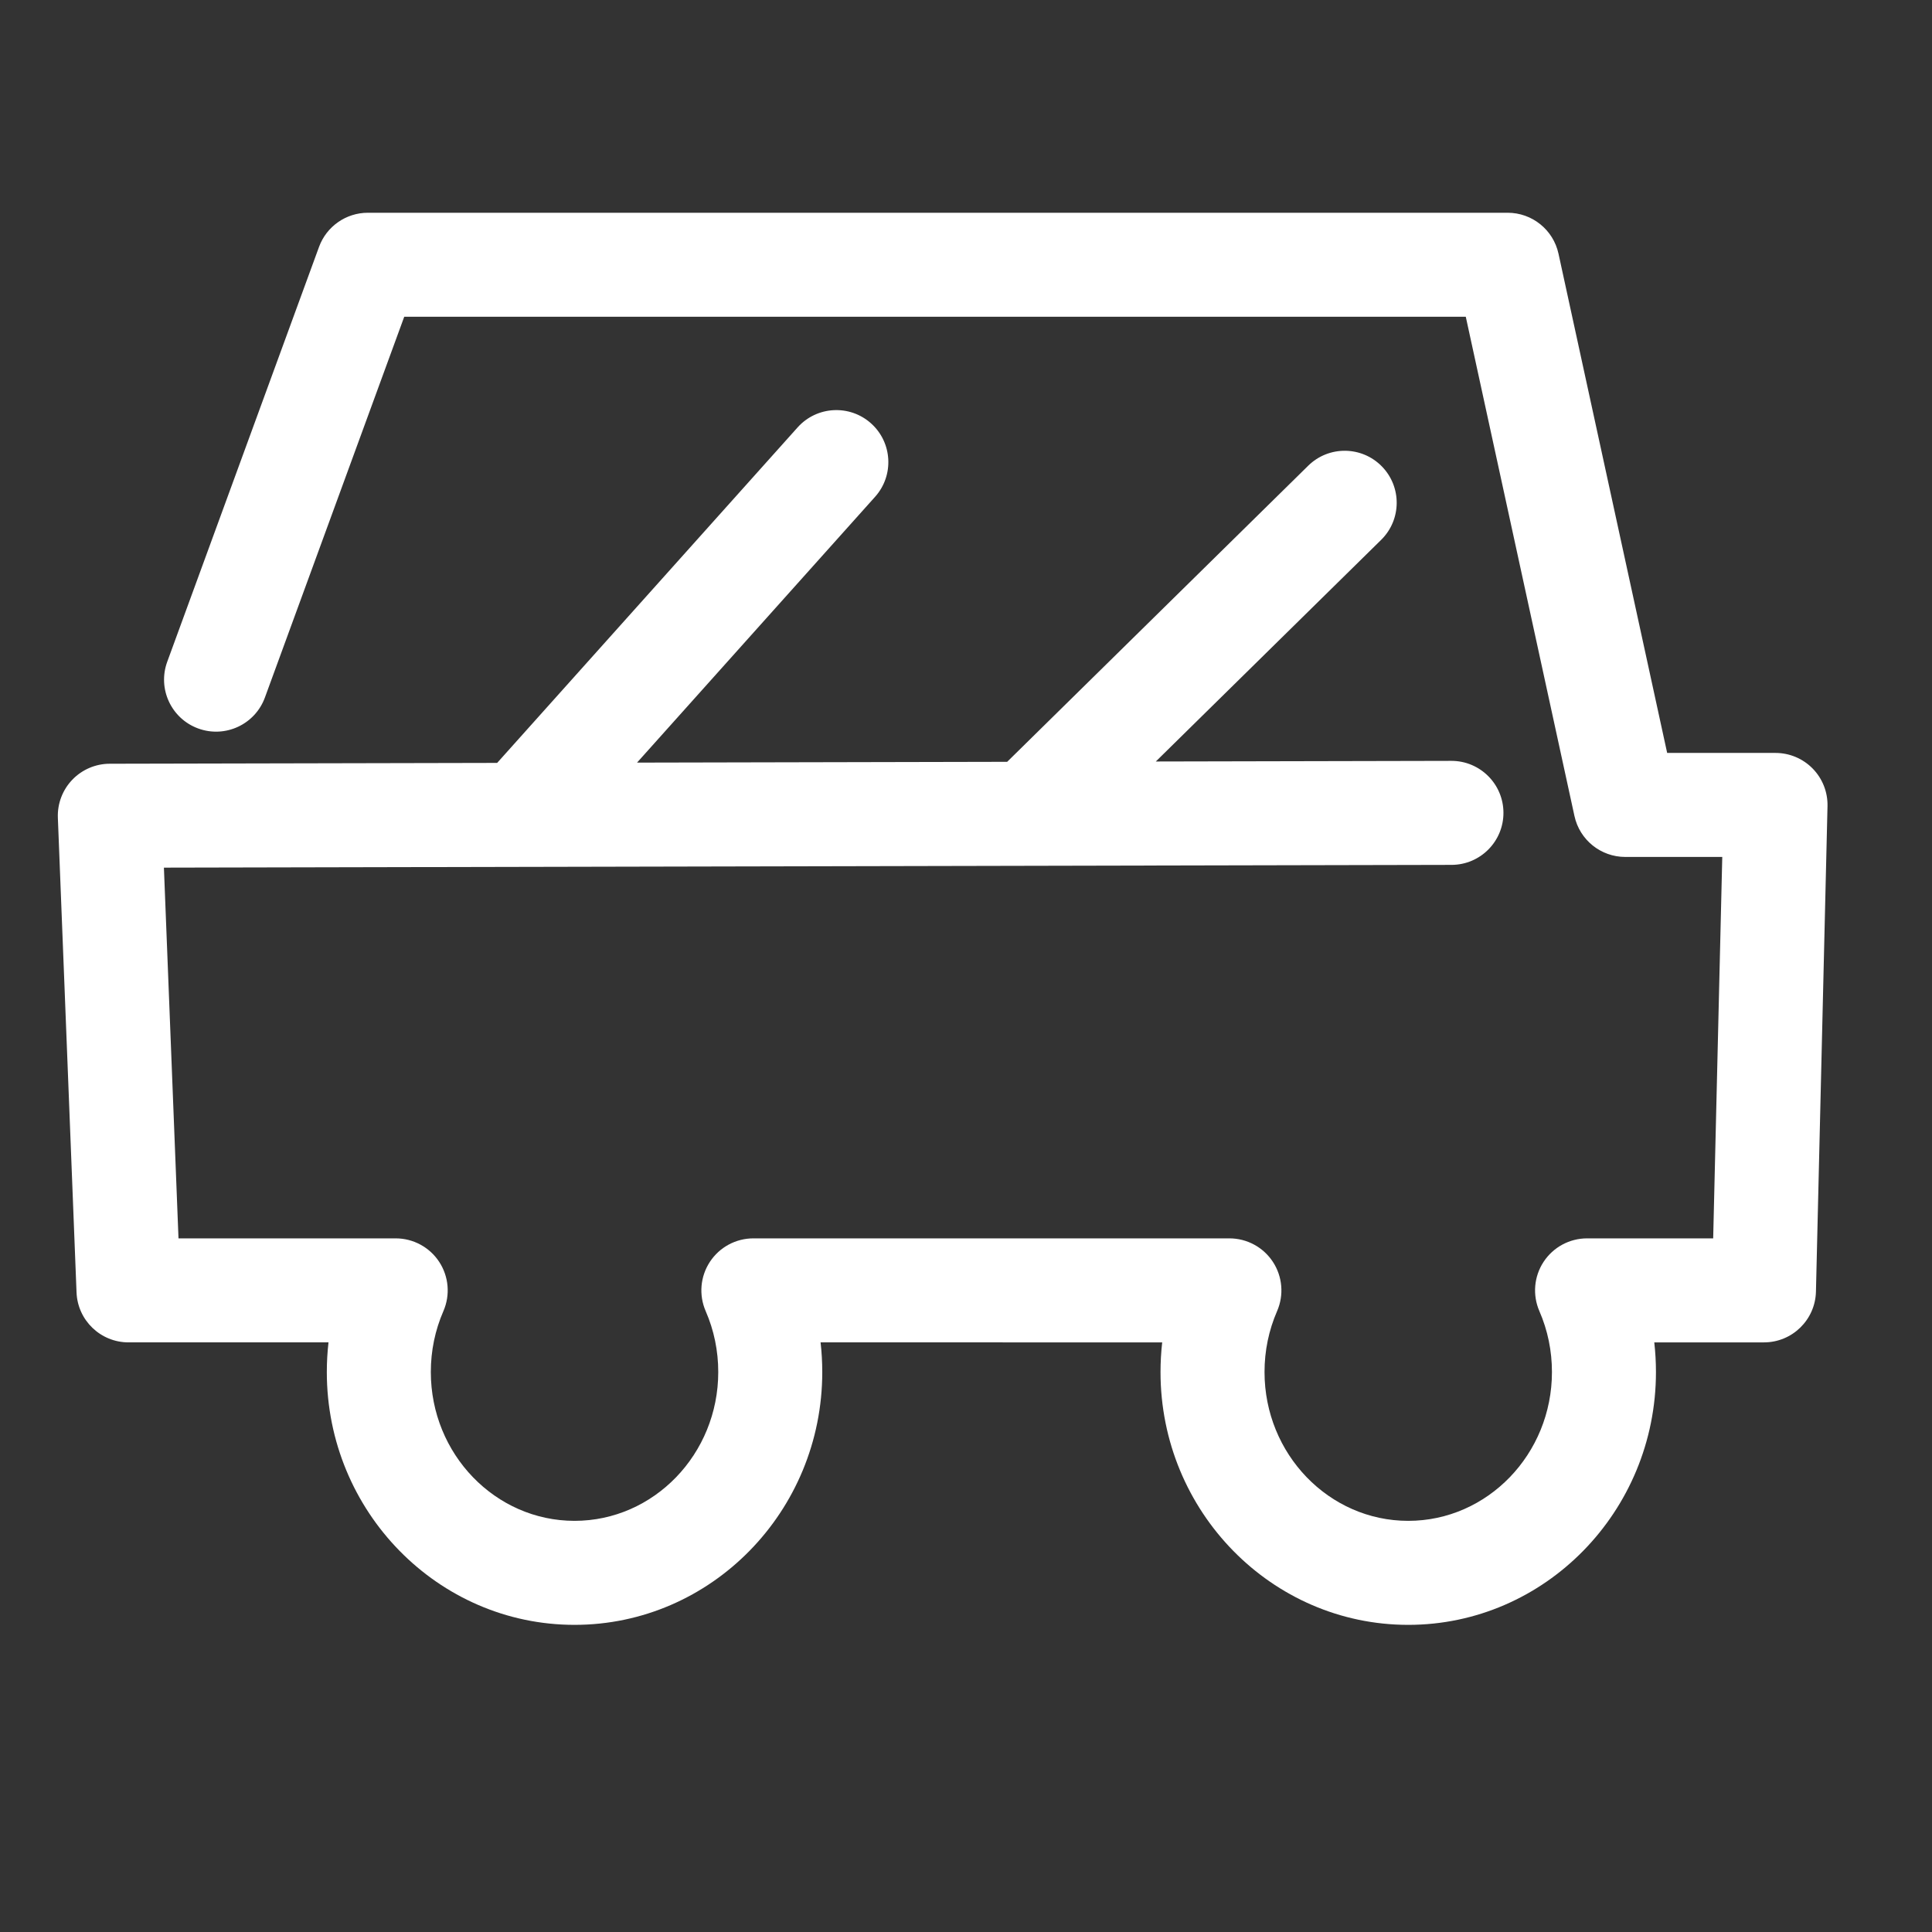 <?xml version="1.0" standalone="no"?><!DOCTYPE svg PUBLIC "-//W3C//DTD SVG 1.1//EN" "http://www.w3.org/Graphics/SVG/1.1/DTD/svg11.dtd"><svg class="icon" width="36px" height="36.00px" viewBox="0 0 1024 1024" version="1.1" xmlns="http://www.w3.org/2000/svg"><rect x="0" y="0" width="1024" height="1024" fill="#333333" stroke="none"/><path fill="#ffffff" d="M945.356 16.929M281.606 453.014c-6.547 0-13.118-2.318-18.379-7.031-11.34-10.156-12.301-27.583-2.146-38.923l161.662-180.523c10.156-11.34 27.583-12.302 38.923-2.146 11.34 10.156 12.301 27.583 2.146 38.923L302.149 443.838C296.705 449.918 289.172 453.014 281.606 453.014zM548.358 455.708c-7.13 0-14.257-2.749-19.652-8.235-10.675-10.853-10.531-28.305 0.322-38.981l164.356-161.662c10.854-10.674 28.306-10.531 38.981 0.322 10.675 10.853 10.531 28.305-0.322 38.981L567.687 447.795C562.319 453.074 555.336 455.708 548.358 455.708zM746.393 861.209c-72.397 0-131.296-60.108-131.296-133.991 0-5.295 0.297-10.542 0.89-15.73L434.924 711.488c0.593 5.188 0.891 10.436 0.891 15.73 0 73.883-58.899 133.991-131.297 133.991-72.398 0-131.297-60.108-131.297-133.991 0-5.295 0.298-10.542 0.891-15.73L68.108 711.488c-14.802 0-26.961-11.69-27.543-26.48l-9.899-251.561c-0.295-7.482 2.467-14.762 7.652-20.166 5.184-5.404 12.344-8.465 19.832-8.482l711.085-1.524c0.019 0 0.041 0 0.06 0 15.197 0 27.53 12.302 27.563 27.505 0.033 15.224-12.281 27.591-27.505 27.623l-682.476 1.463 7.731 196.494 115.123 0c9.29 0 17.955 4.68 23.05 12.448s5.933 17.581 2.231 26.101c-4.423 10.177-6.664 21.047-6.664 32.308 0 43.486 34.169 78.863 76.169 78.863s76.169-35.377 76.169-78.863c0-11.261-2.242-22.132-6.664-32.308-3.702-8.521-2.864-18.333 2.231-26.101s13.76-12.448 23.05-12.448l252.306 0c9.29 0 17.955 4.68 23.05 12.448 5.094 7.769 5.933 17.582 2.231 26.102-4.421 10.174-6.663 21.044-6.663 32.307 0 43.486 34.169 78.863 76.168 78.863 42.001 0 76.169-35.377 76.169-78.863 0-11.261-2.242-22.132-6.664-32.307-3.703-8.521-2.865-18.333 2.231-26.102 5.094-7.768 13.76-12.448 23.05-12.448l66.842 0 4.814-202.162-51.409 0c-12.964 0-24.177-9.034-26.933-21.701l-57.596-264.604L214.248 167.893l-73.84 201.801c-5.231 14.297-21.061 21.646-35.358 16.414-14.296-5.231-21.645-21.061-16.414-35.358l80.46-219.893c3.976-10.866 14.315-18.092 25.886-18.092l604.121 0c12.964 0 24.177 9.034 26.933 21.701l57.596 264.604 57.428 0c7.424 0 14.534 2.995 19.721 8.307 5.187 5.312 8.012 12.492 7.835 19.914l-6.126 257.291c-0.356 14.963-12.589 26.908-27.556 26.908l-58.134 0c0.592 5.188 0.89 10.436 0.89 15.73C877.69 801.101 818.791 861.209 746.393 861.209z" /></svg>